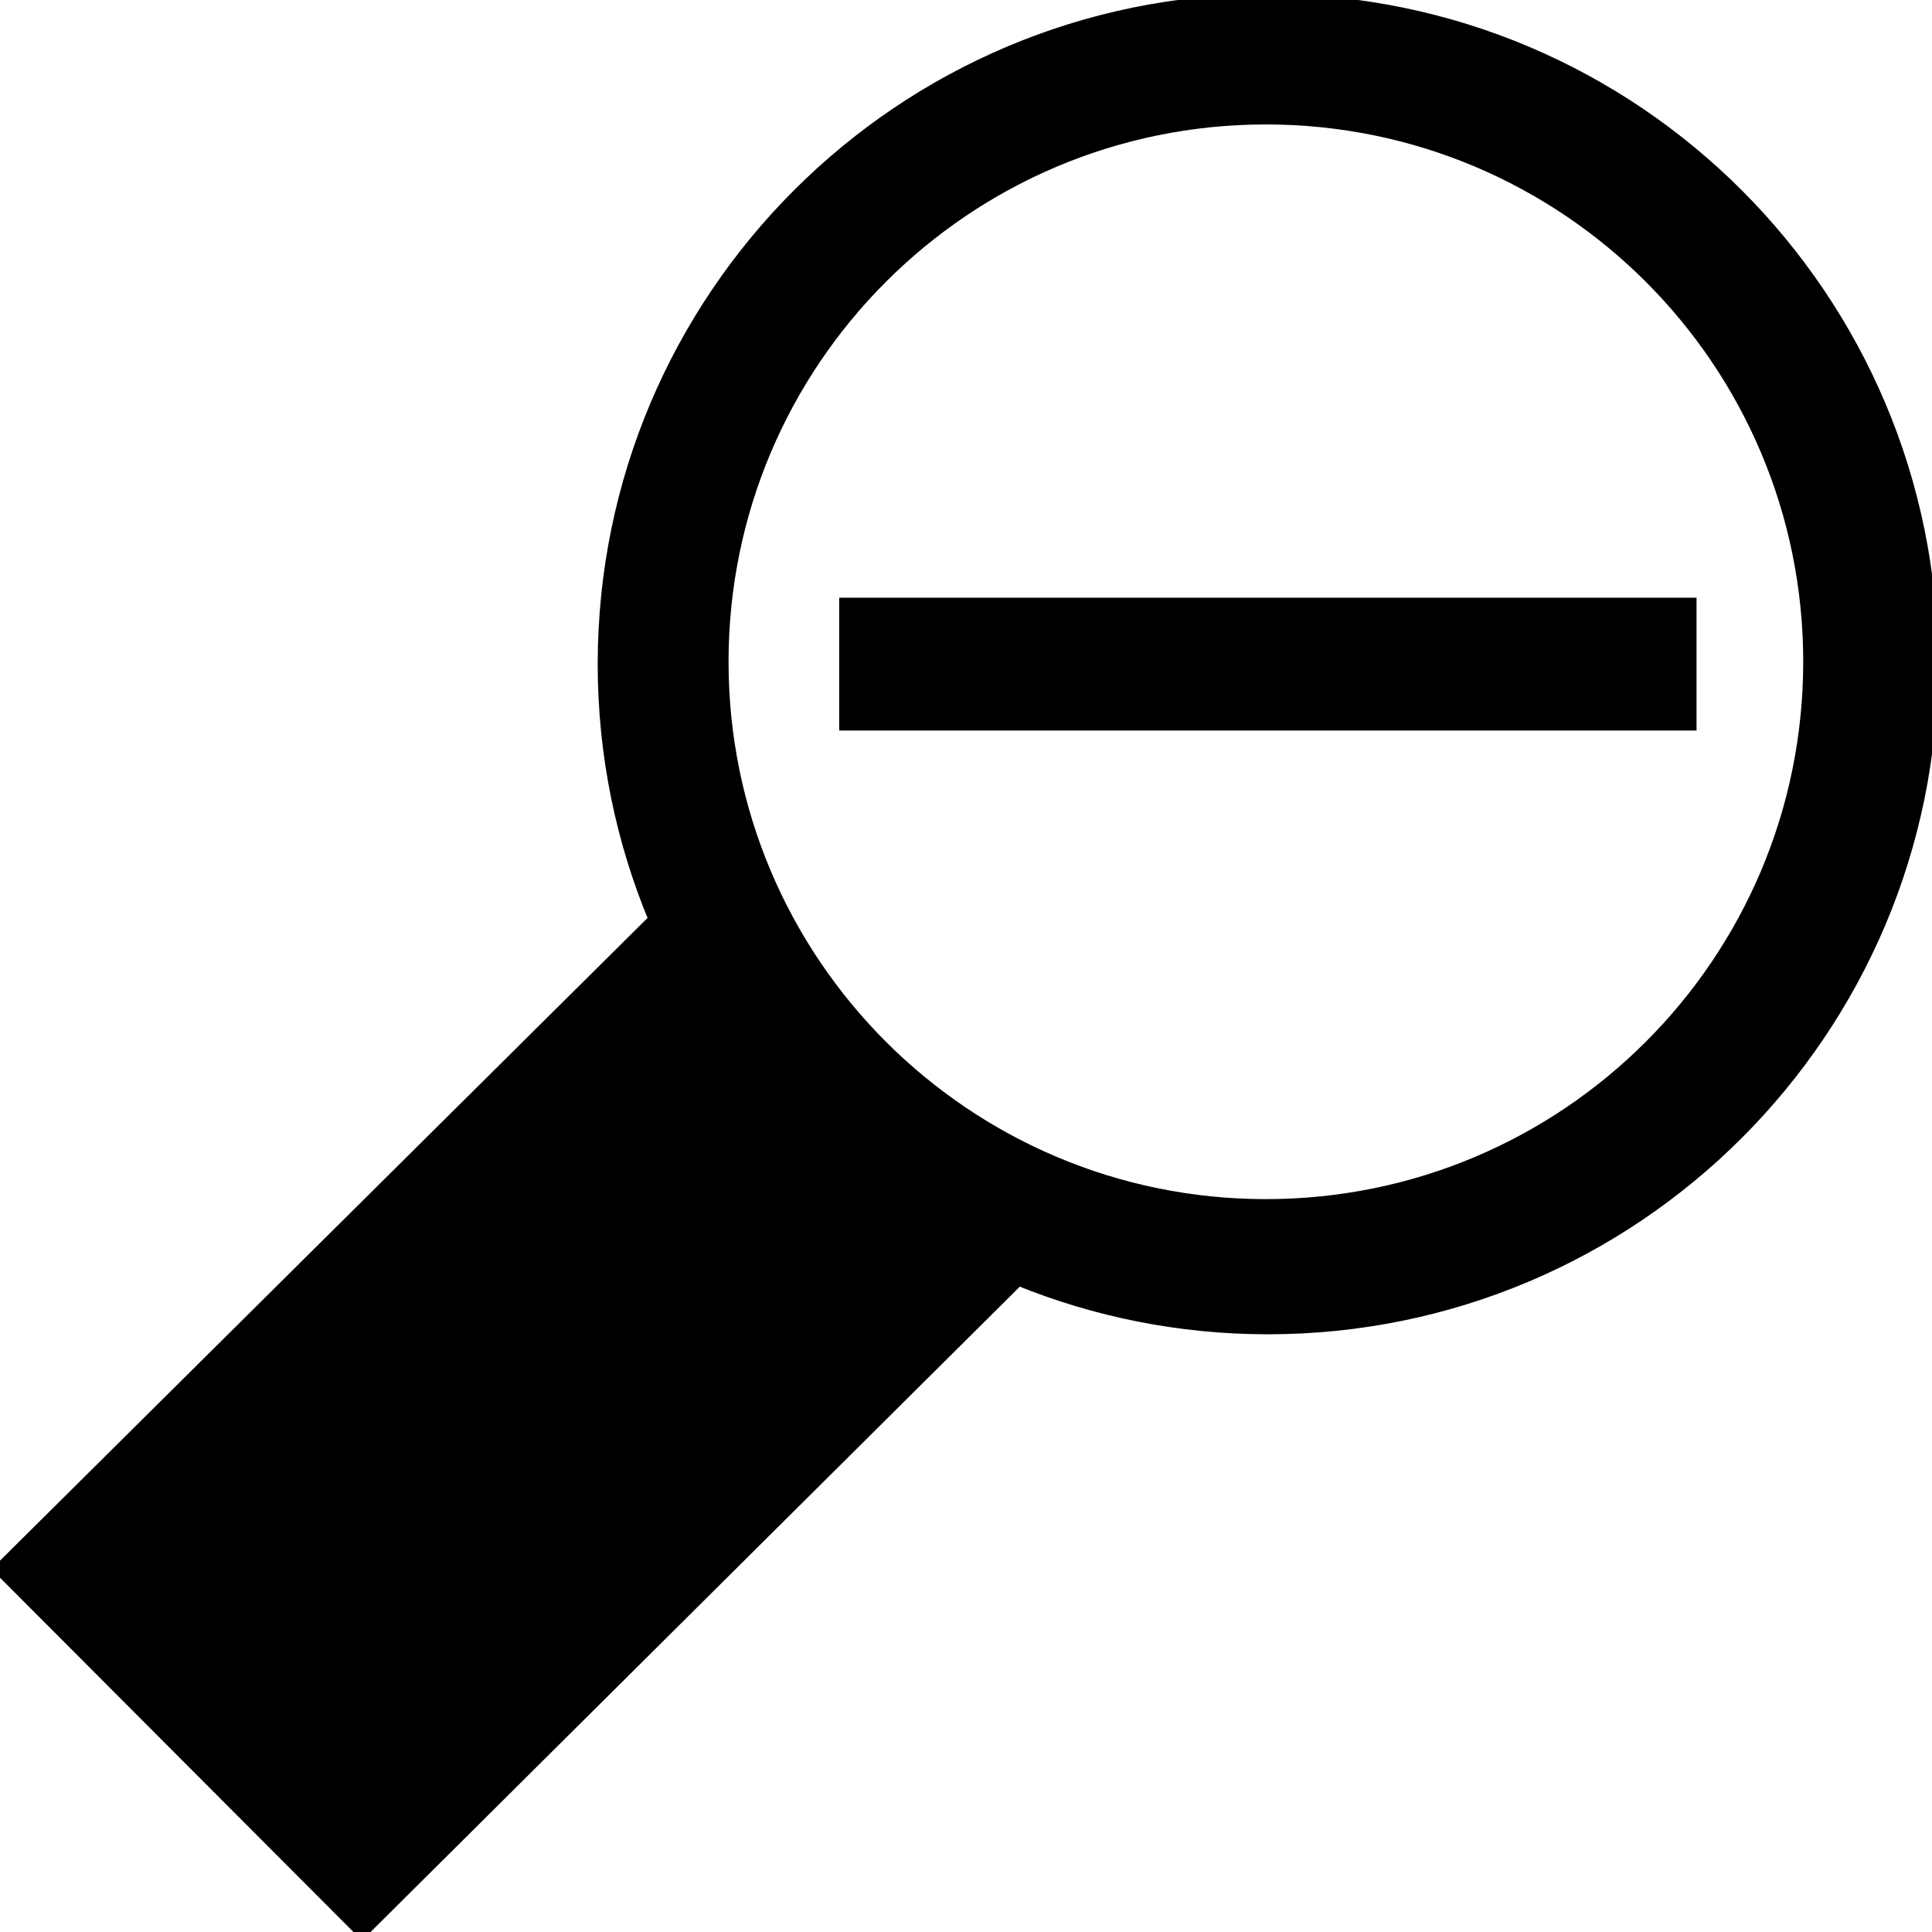 <?xml version="1.0" encoding="utf-8"?>
<!-- Generator: Adobe Illustrator 16.0.0, SVG Export Plug-In . SVG Version: 6.00 Build 0)  -->
<!DOCTYPE svg PUBLIC "-//W3C//DTD SVG 1.1//EN" "http://www.w3.org/Graphics/SVG/1.1/DTD/svg11.dtd">
<svg version="1.1" id="Layer_1" xmlns="http://www.w3.org/2000/svg" xmlns:xlink="http://www.w3.org/1999/xlink" x="0px" y="0px"
	 width="160px" height="160px" viewBox="0 0 160 160" enable-background="new 0 0 160 160" xml:space="preserve">
<g>
	<path stroke="#000000" stroke-miterlimit="10" d="M105,0C74.625,0,50,24.625,50,55c0,7.496,1.505,14.64,4.221,21.151l30.087,29.809
		C90.697,108.558,97.679,110,105,110c30.376,0,55-24.624,55-55C160,24.625,135.376,0,105,0z M104.835,99.806
		c-24.853,0-45-20.147-45-45s20.147-45,45-45c24.853,0,45,20.147,45,45S129.688,99.806,104.835,99.806z"/>
	<path stroke="#000000" stroke-miterlimit="10" d="M54.221,76.151l-0.008-0.008L0,129.951L29.98,160l54.346-54.021l-0.019-0.019
		C90.25,108.416,53.584,72.833,54.221,76.151z"/>
</g>
<rect x="70" y="50" stroke="#000000" stroke-miterlimit="10" width="70" height="10"/>
</svg>
